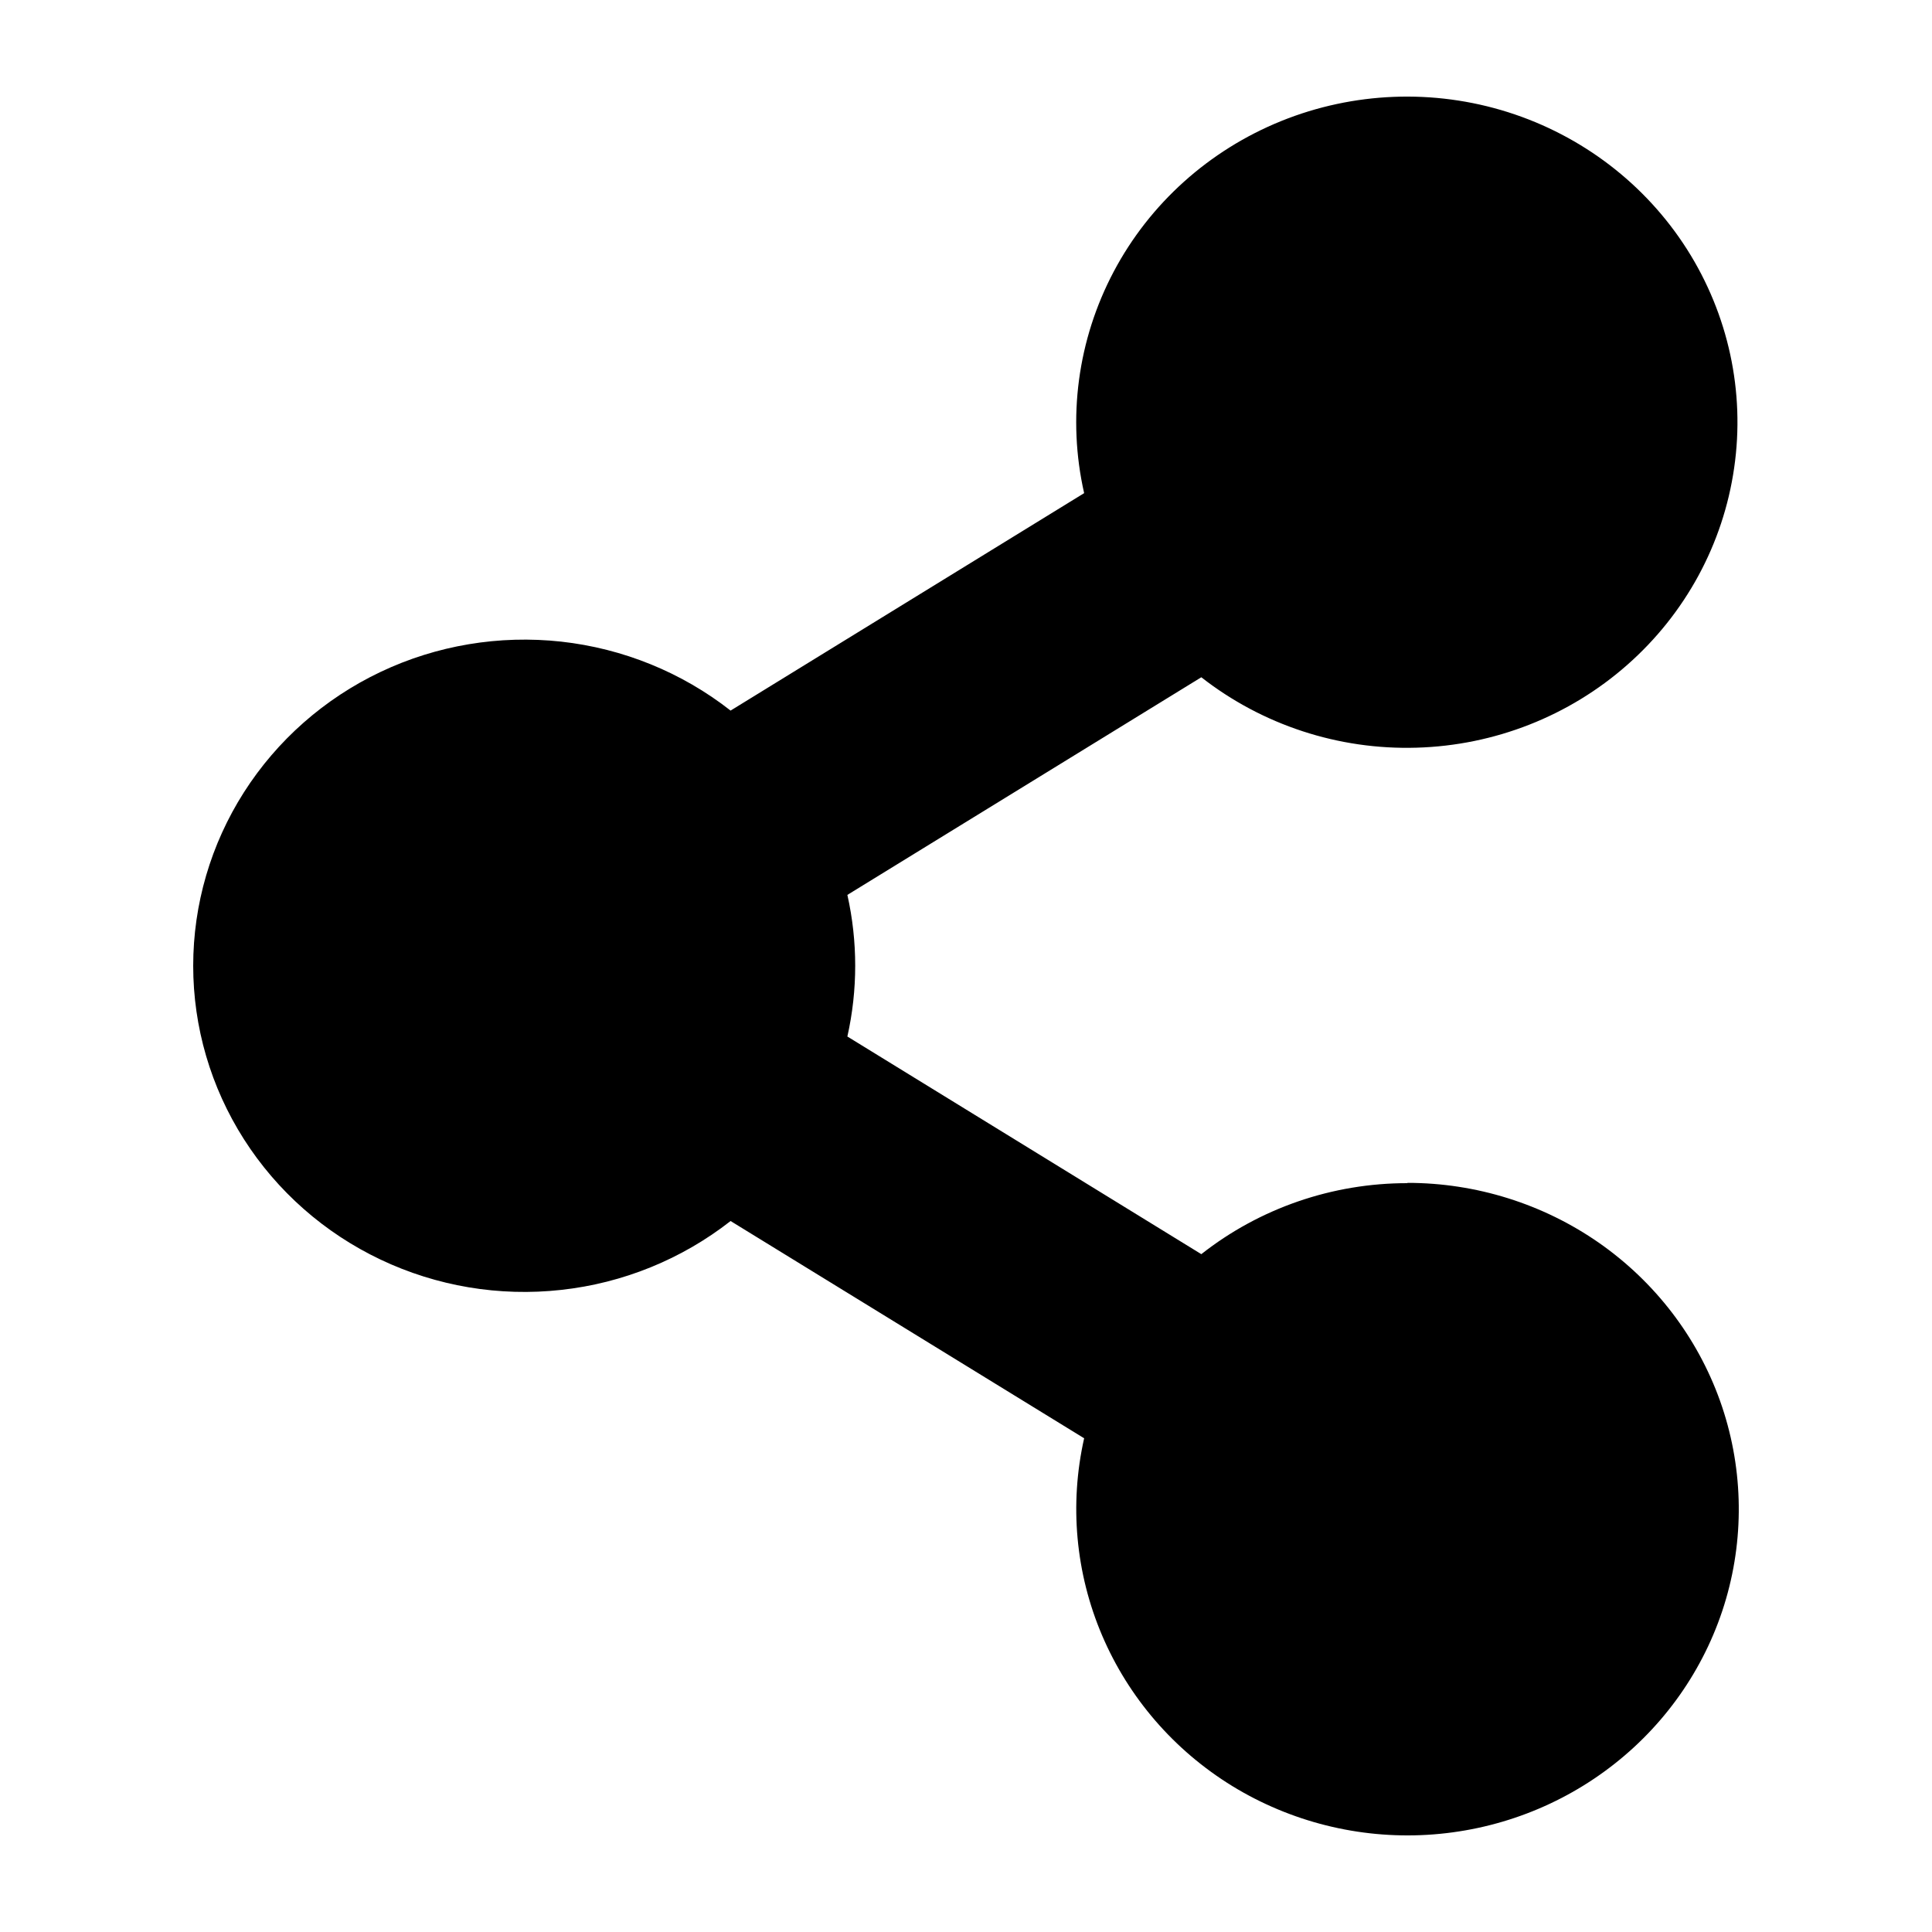 <svg width="20" height="20" viewBox="0 0 20 20" fill="none" xmlns="http://www.w3.org/2000/svg">
<path d="M14.571 12.248C13.795 12.247 13.042 12.506 12.436 12.983L8.772 10.73C8.88 10.247 8.88 9.747 8.772 9.264L12.436 7.011C13.068 7.505 13.857 7.764 14.664 7.74C15.471 7.717 16.244 7.413 16.845 6.883C17.447 6.353 17.839 5.631 17.952 4.843C18.066 4.056 17.892 3.255 17.464 2.581C17.035 1.907 16.378 1.404 15.61 1.161C14.841 0.918 14.01 0.951 13.263 1.253C12.517 1.555 11.902 2.107 11.529 2.812C11.156 3.517 11.047 4.329 11.223 5.105L7.563 7.356C7.058 6.96 6.45 6.713 5.809 6.642C5.168 6.572 4.52 6.68 3.939 6.956C3.358 7.232 2.868 7.664 2.525 8.202C2.182 8.74 2 9.362 2 9.998C2 10.633 2.182 11.255 2.525 11.793C2.868 12.331 3.358 12.763 3.939 13.039C4.52 13.315 5.168 13.424 5.809 13.353C6.45 13.283 7.058 13.035 7.563 12.64L11.223 14.889C11.069 15.572 11.134 16.285 11.409 16.93C11.684 17.575 12.155 18.12 12.758 18.49C13.361 18.859 14.066 19.036 14.775 18.994C15.484 18.952 16.162 18.695 16.716 18.257C17.27 17.82 17.673 17.223 17.868 16.551C18.063 15.878 18.041 15.162 17.806 14.502C17.57 13.842 17.133 13.271 16.553 12.866C15.973 12.462 15.28 12.245 14.57 12.245L14.571 12.248Z" fill="black"/>
</svg>
